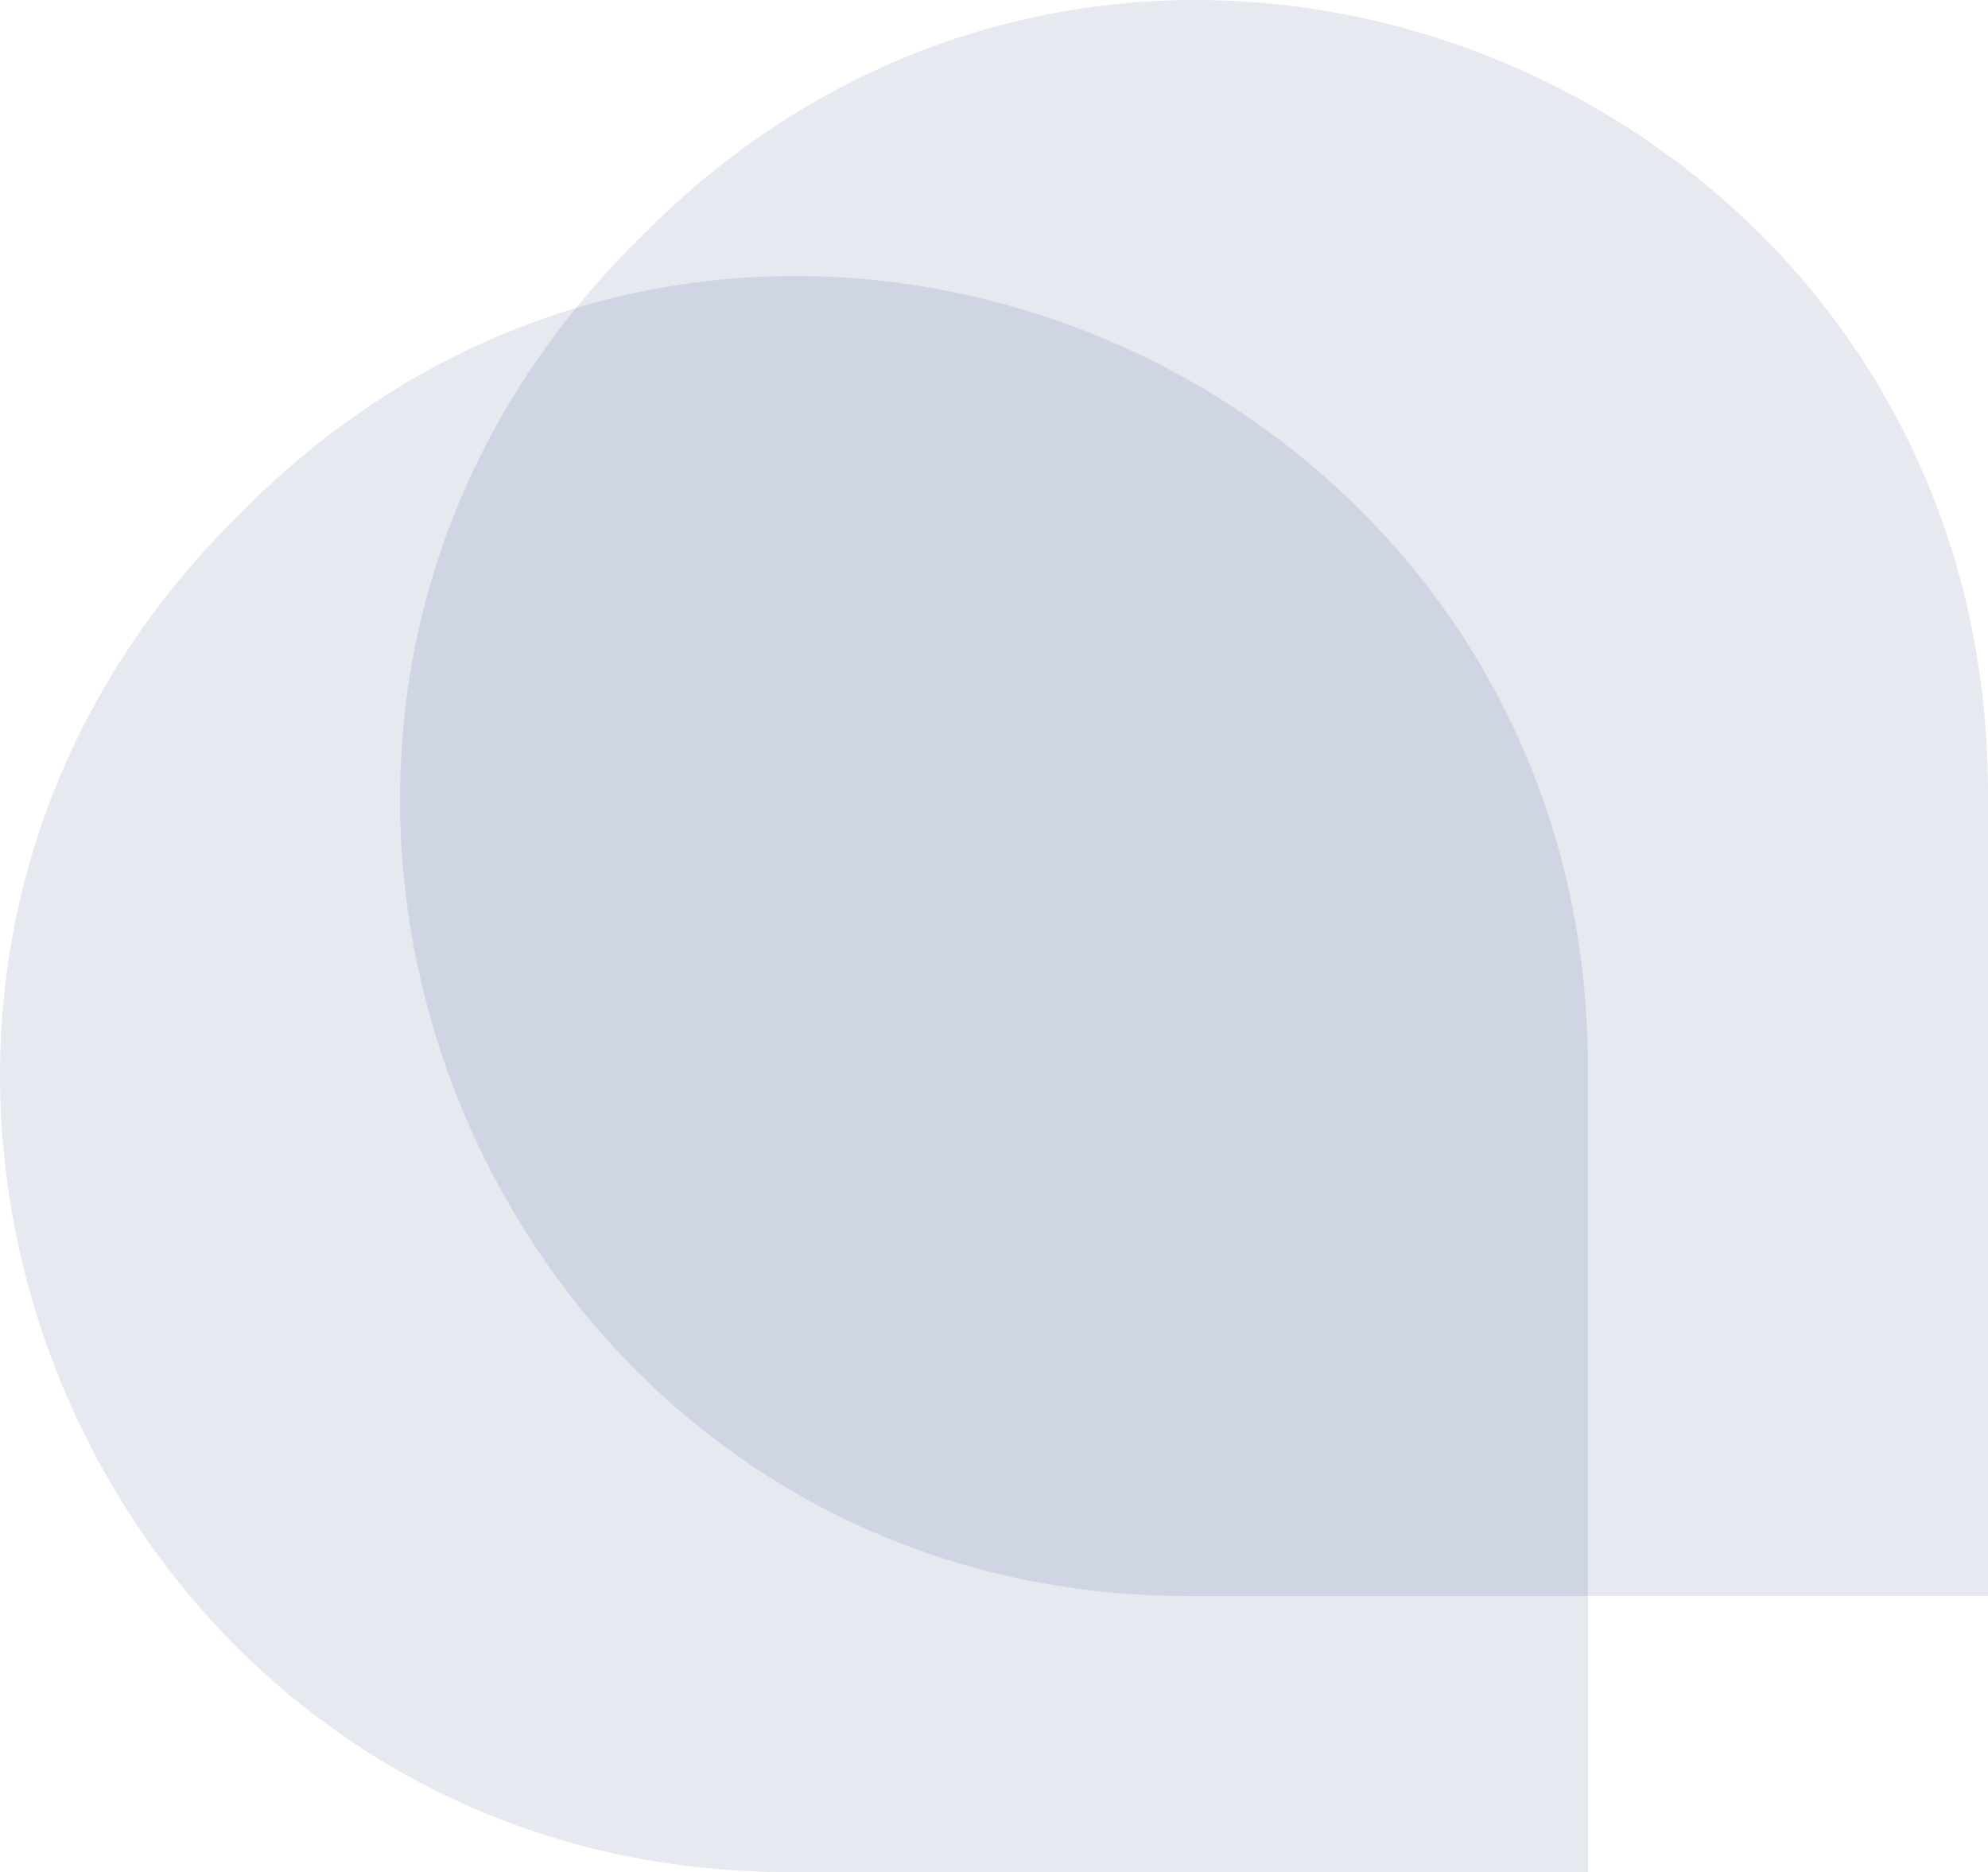 <svg width="497" height="468" viewBox="0 0 497 468" fill="none" xmlns="http://www.w3.org/2000/svg">
<path d="M397 468V267.19C397 91.738 186.529 3.121 62.184 126.248C60.436 127.98 58.712 129.713 56.988 131.47C-65.584 256.452 22.654 468 197.213 468H397Z" fill="#002664" fill-opacity="0.1"/>
<path d="M497 399V198.19C497 22.738 286.529 -65.879 162.185 57.248C160.436 58.98 158.712 60.713 156.988 62.47C34.416 187.452 122.654 399 297.213 399H497Z" fill="#002664" fill-opacity="0.1"/>
</svg>

